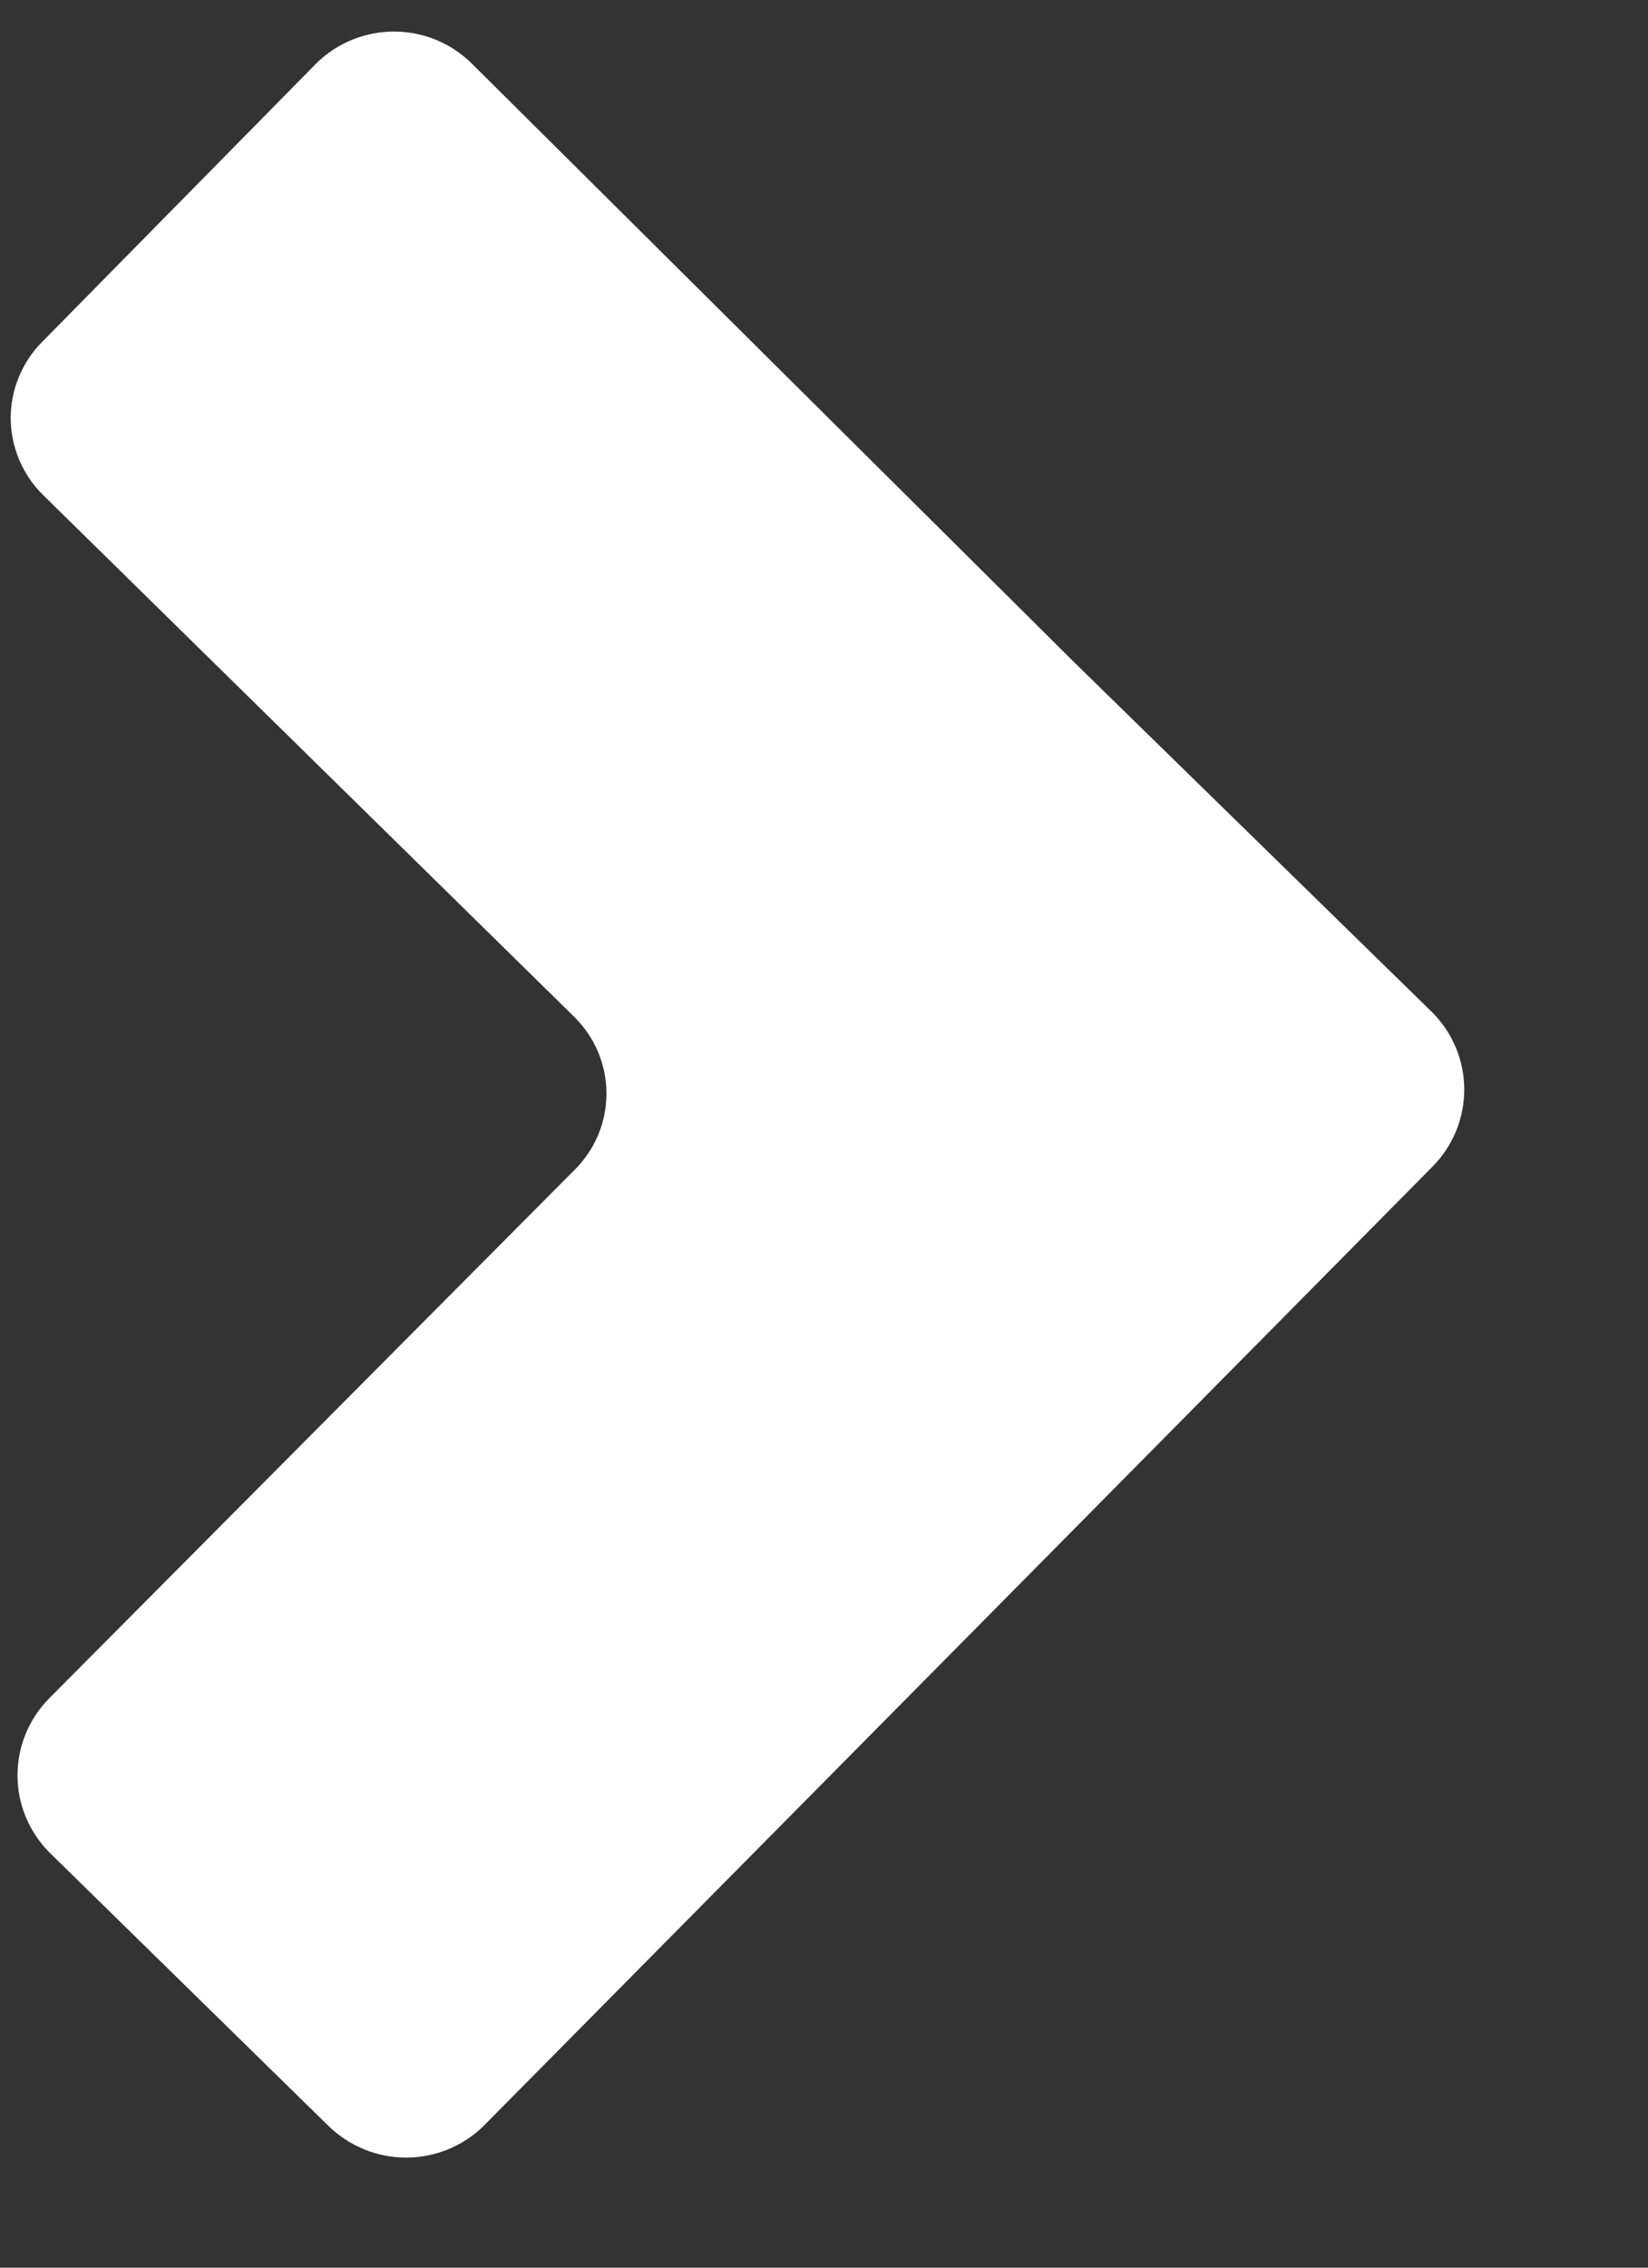 <svg width="8" height="11" viewBox="0 0 8 11" fill="none" xmlns="http://www.w3.org/2000/svg">
<rect x="0" y="0" width="8" height="11" fill="#333333" stroke="none"/>
<path d="M5.246 7.385L6.954 5.659C7.053 5.559 7.108 5.425 7.108 5.285C7.108 5.146 7.053 5.012 6.954 4.912L5.217 3.215L2.288 0.306C2.188 0.208 2.053 0.153 1.913 0.153C1.772 0.153 1.637 0.208 1.537 0.306L0.209 1.654C0.159 1.703 0.12 1.761 0.093 1.825C0.066 1.889 0.052 1.958 0.052 2.027C0.052 2.097 0.066 2.165 0.093 2.23C0.12 2.294 0.159 2.352 0.209 2.401L2.786 4.931C2.836 4.98 2.876 5.038 2.903 5.102C2.93 5.166 2.944 5.235 2.944 5.305C2.944 5.374 2.93 5.443 2.903 5.507C2.876 5.571 2.836 5.629 2.786 5.678L0.239 8.238C0.14 8.338 0.085 8.472 0.085 8.612C0.085 8.751 0.14 8.885 0.239 8.985L1.595 10.313C1.696 10.411 1.831 10.466 1.971 10.466C2.112 10.466 2.247 10.411 2.347 10.313L5.246 7.385Z" fill="white"/>
</svg>

